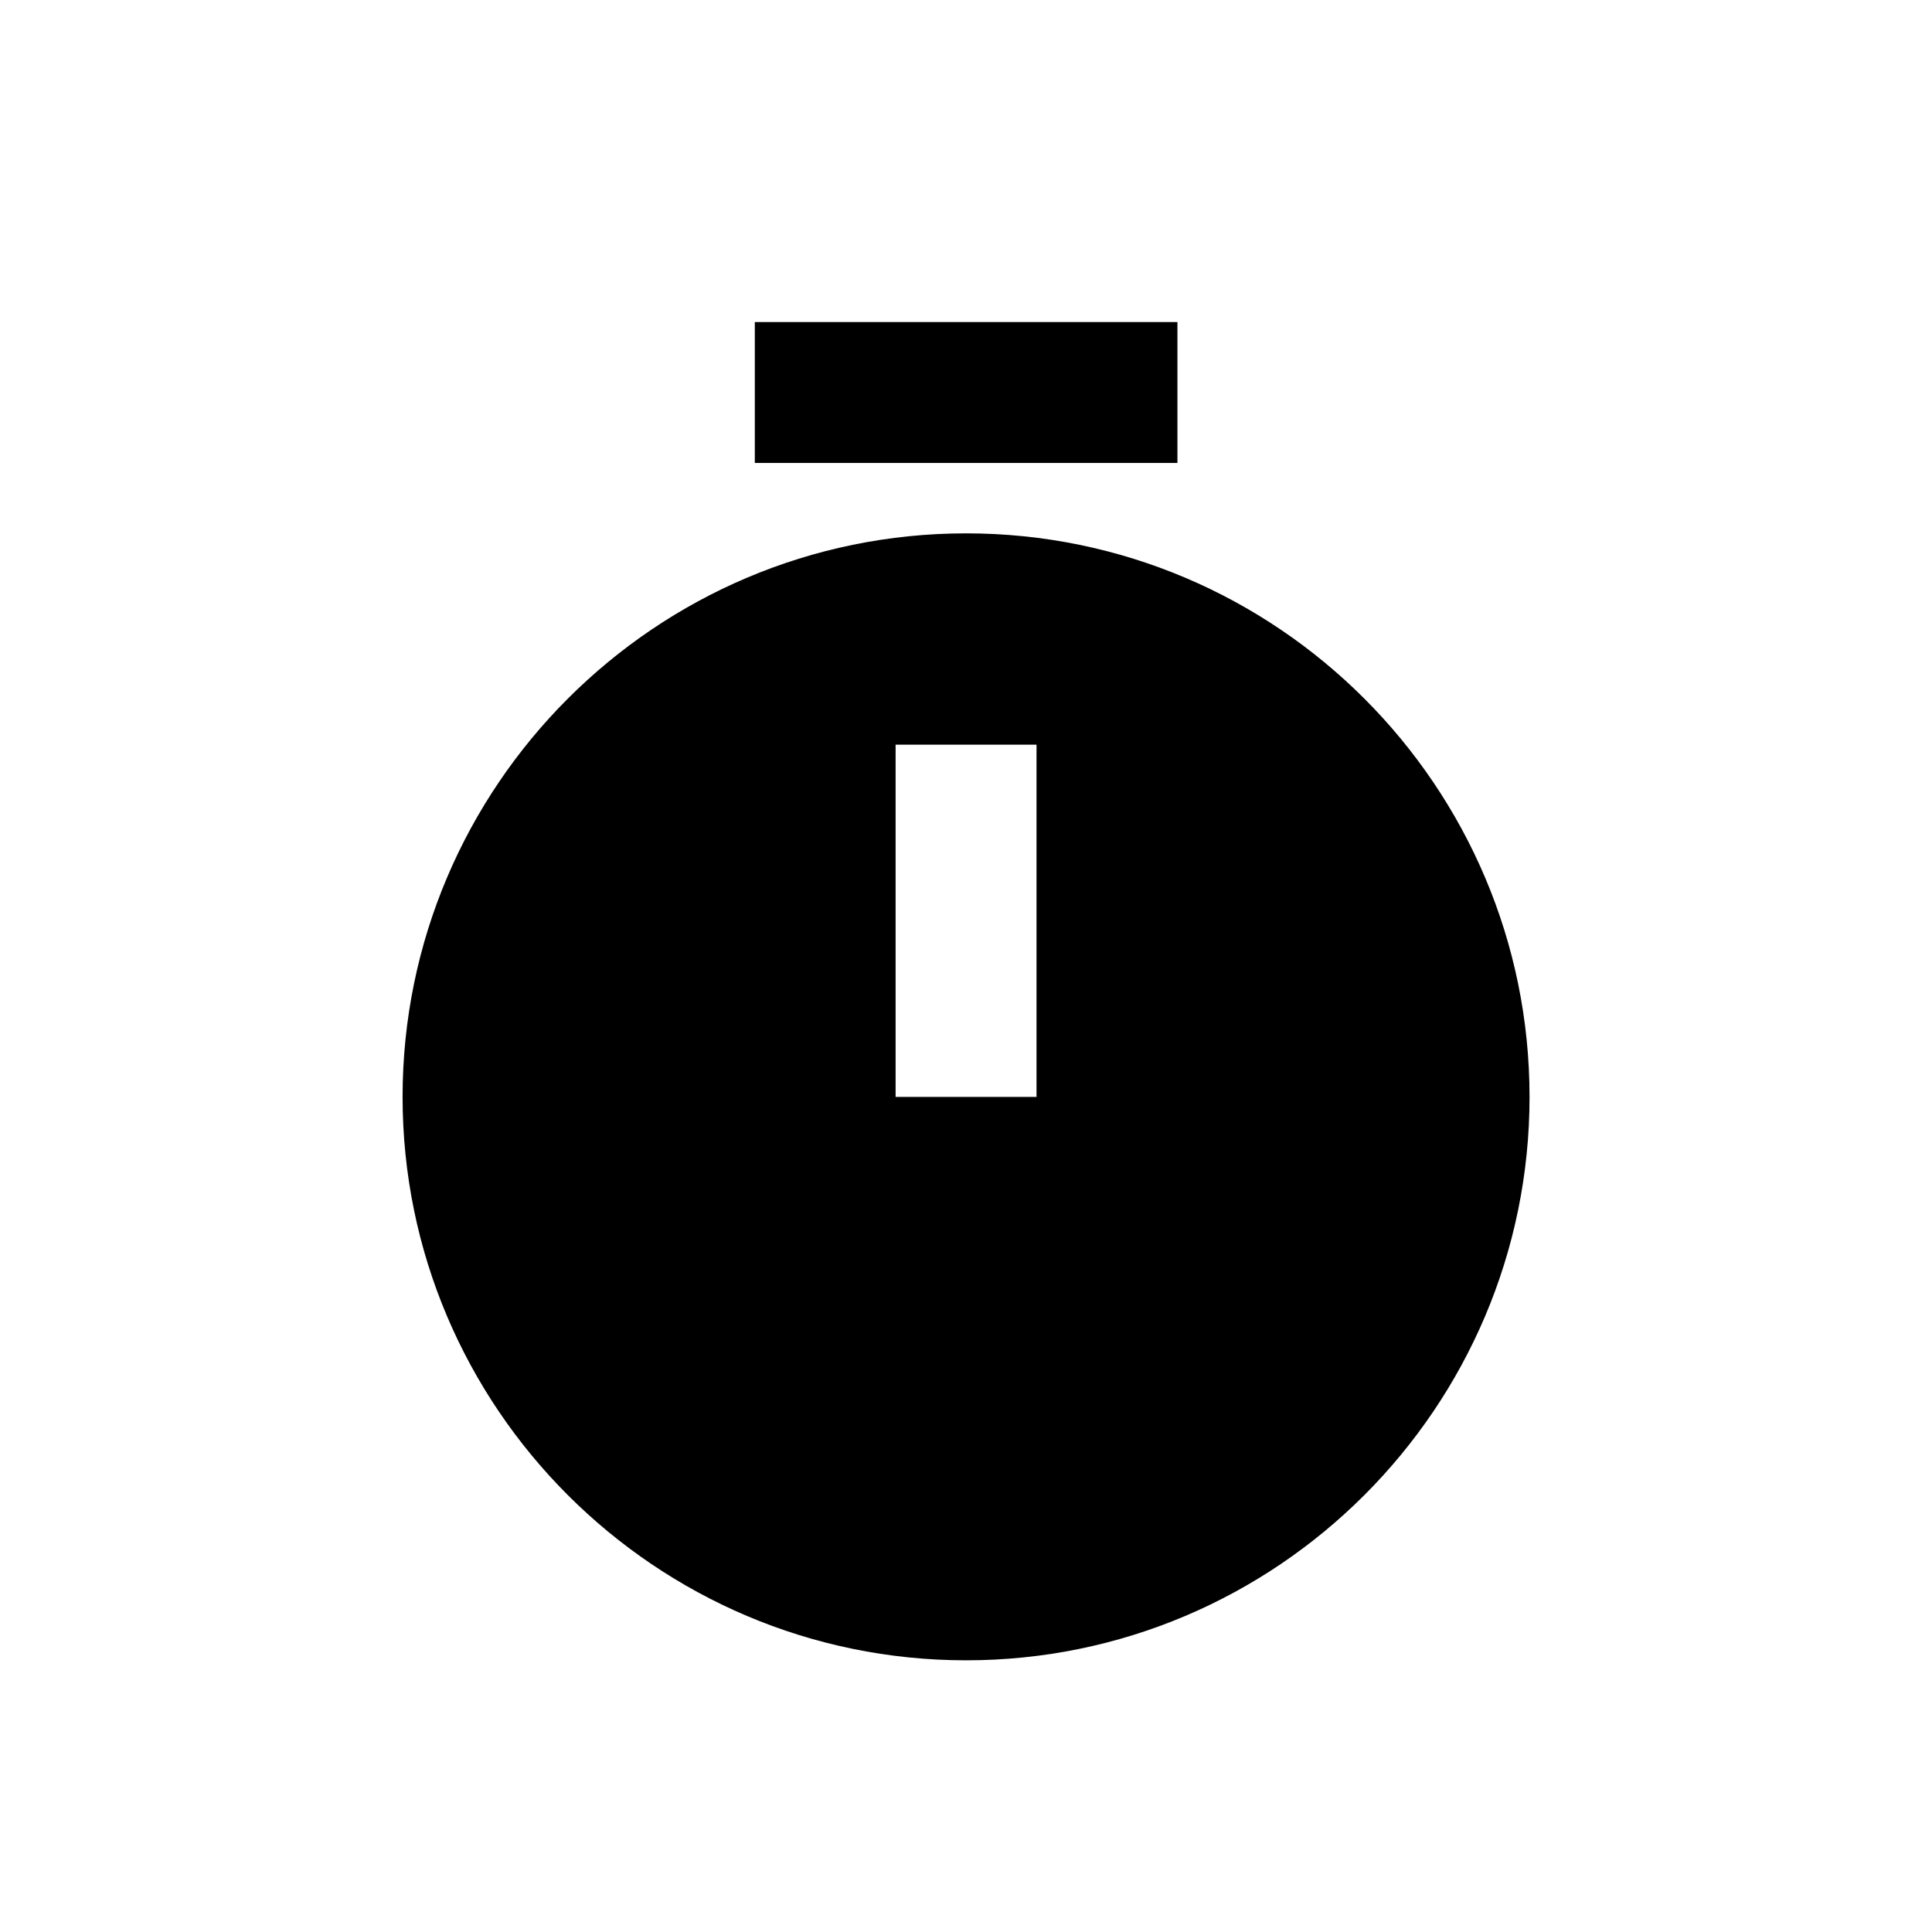 <svg width="16" height="16" viewBox="0 0 16 16" fill="none" xmlns="http://www.w3.org/2000/svg">
<path d="M8.001 4.417C5.428 4.417 3.334 6.511 3.334 9.084C3.334 11.657 5.428 13.75 8.001 13.75C10.574 13.75 12.667 11.657 12.667 9.084C12.667 6.511 10.574 4.417 8.001 4.417ZM8.584 9.084H7.417V6.167H8.584V9.084ZM6.251 2.667H9.751V3.834H6.251V2.667Z" fill="black"/>
</svg>
